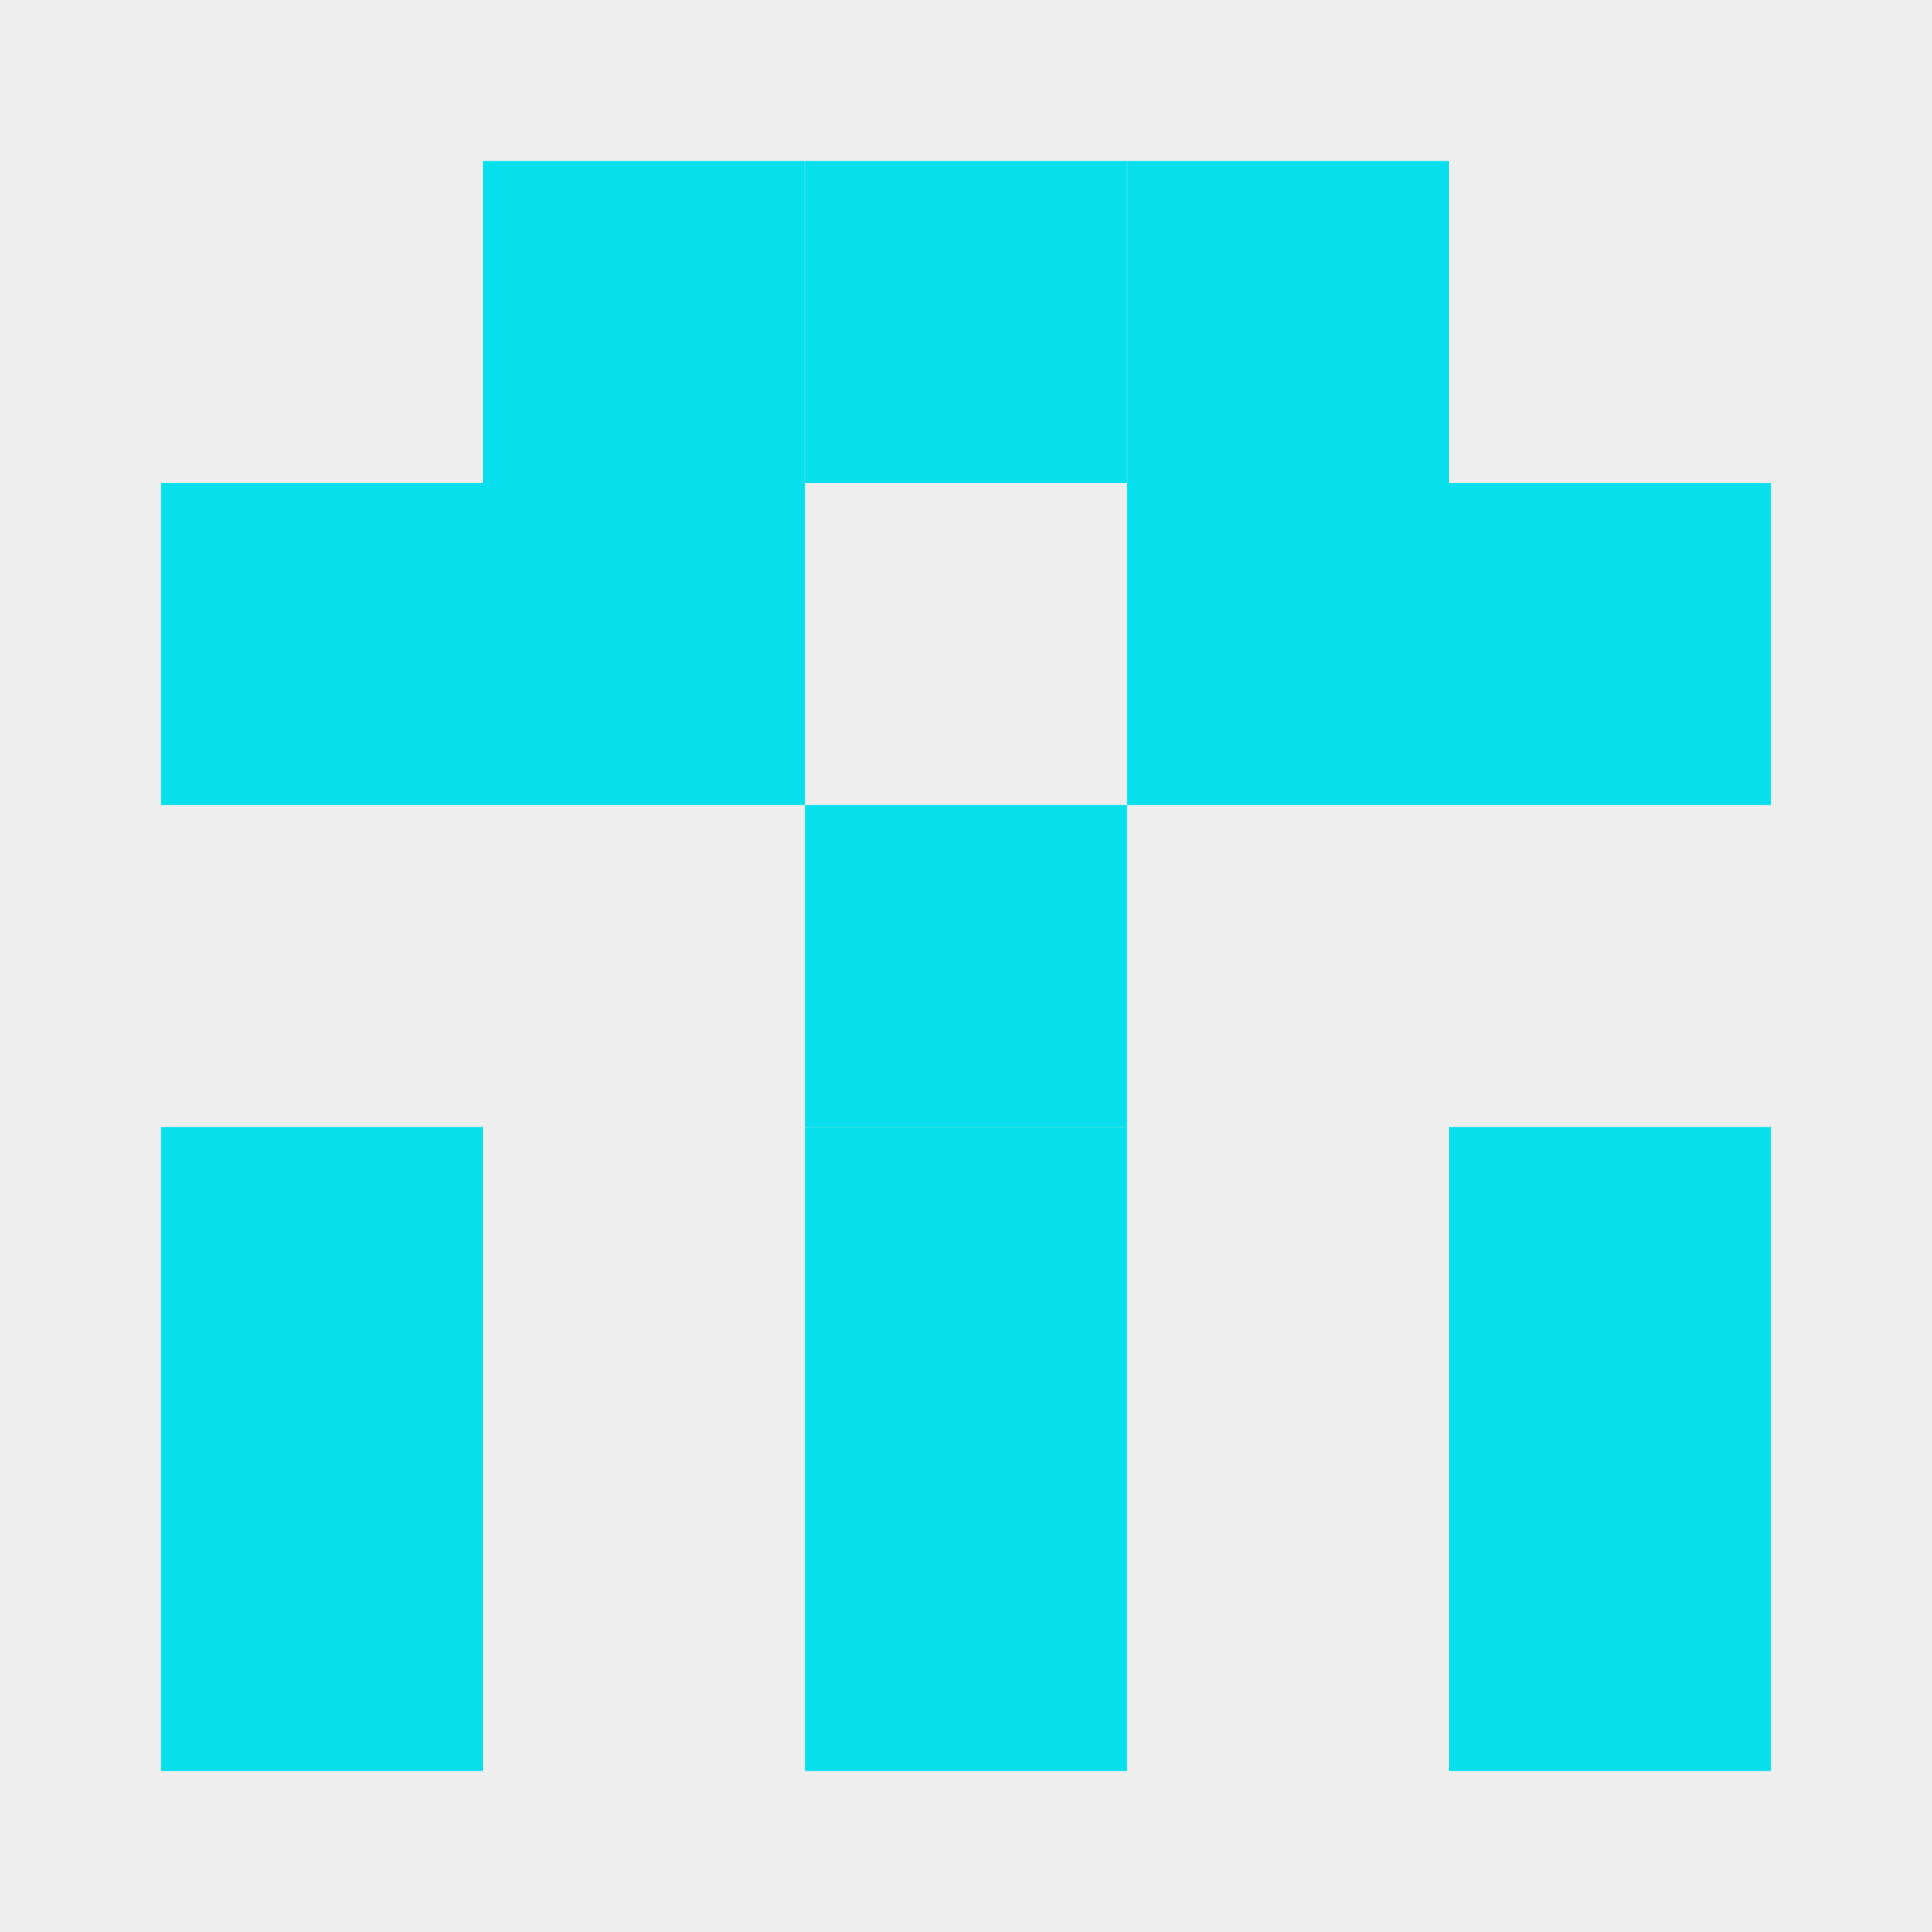 <svg xmlns="http://www.w3.org/2000/svg" version="1.1" width="480" height="480" viewBox="0 0 480 480"><rect x="0" y="0" width="480" height="480" fill="rgb(238, 238, 238)" stroke="" stroke-width="0" />
<rect x="40.0" y="120.0" width="80.0" height="80.0" fill="rgb(8, 223, 236)" stroke="" stroke-width="0" />
<rect x="40.0" y="280.0" width="80.0" height="80.0" fill="rgb(8, 223, 236)" stroke="" stroke-width="0" />
<rect x="40.0" y="360.0" width="80.0" height="80.0" fill="rgb(8, 223, 236)" stroke="" stroke-width="0" />
<rect x="120.0" y="40.0" width="80.0" height="80.0" fill="rgb(8, 223, 236)" stroke="" stroke-width="0" />
<rect x="120.0" y="120.0" width="80.0" height="80.0" fill="rgb(8, 223, 236)" stroke="" stroke-width="0" />
<rect x="200.0" y="40.0" width="80.0" height="80.0" fill="rgb(8, 223, 236)" stroke="" stroke-width="0" />
<rect x="200.0" y="200.0" width="80.0" height="80.0" fill="rgb(8, 223, 236)" stroke="" stroke-width="0" />
<rect x="200.0" y="280.0" width="80.0" height="80.0" fill="rgb(8, 223, 236)" stroke="" stroke-width="0" />
<rect x="200.0" y="360.0" width="80.0" height="80.0" fill="rgb(8, 223, 236)" stroke="" stroke-width="0" />
<rect x="280.0" y="40.0" width="80.0" height="80.0" fill="rgb(8, 223, 236)" stroke="" stroke-width="0" />
<rect x="280.0" y="120.0" width="80.0" height="80.0" fill="rgb(8, 223, 236)" stroke="" stroke-width="0" />
<rect x="360.0" y="120.0" width="80.0" height="80.0" fill="rgb(8, 223, 236)" stroke="" stroke-width="0" />
<rect x="360.0" y="280.0" width="80.0" height="80.0" fill="rgb(8, 223, 236)" stroke="" stroke-width="0" />
<rect x="360.0" y="360.0" width="80.0" height="80.0" fill="rgb(8, 223, 236)" stroke="" stroke-width="0" /></svg>